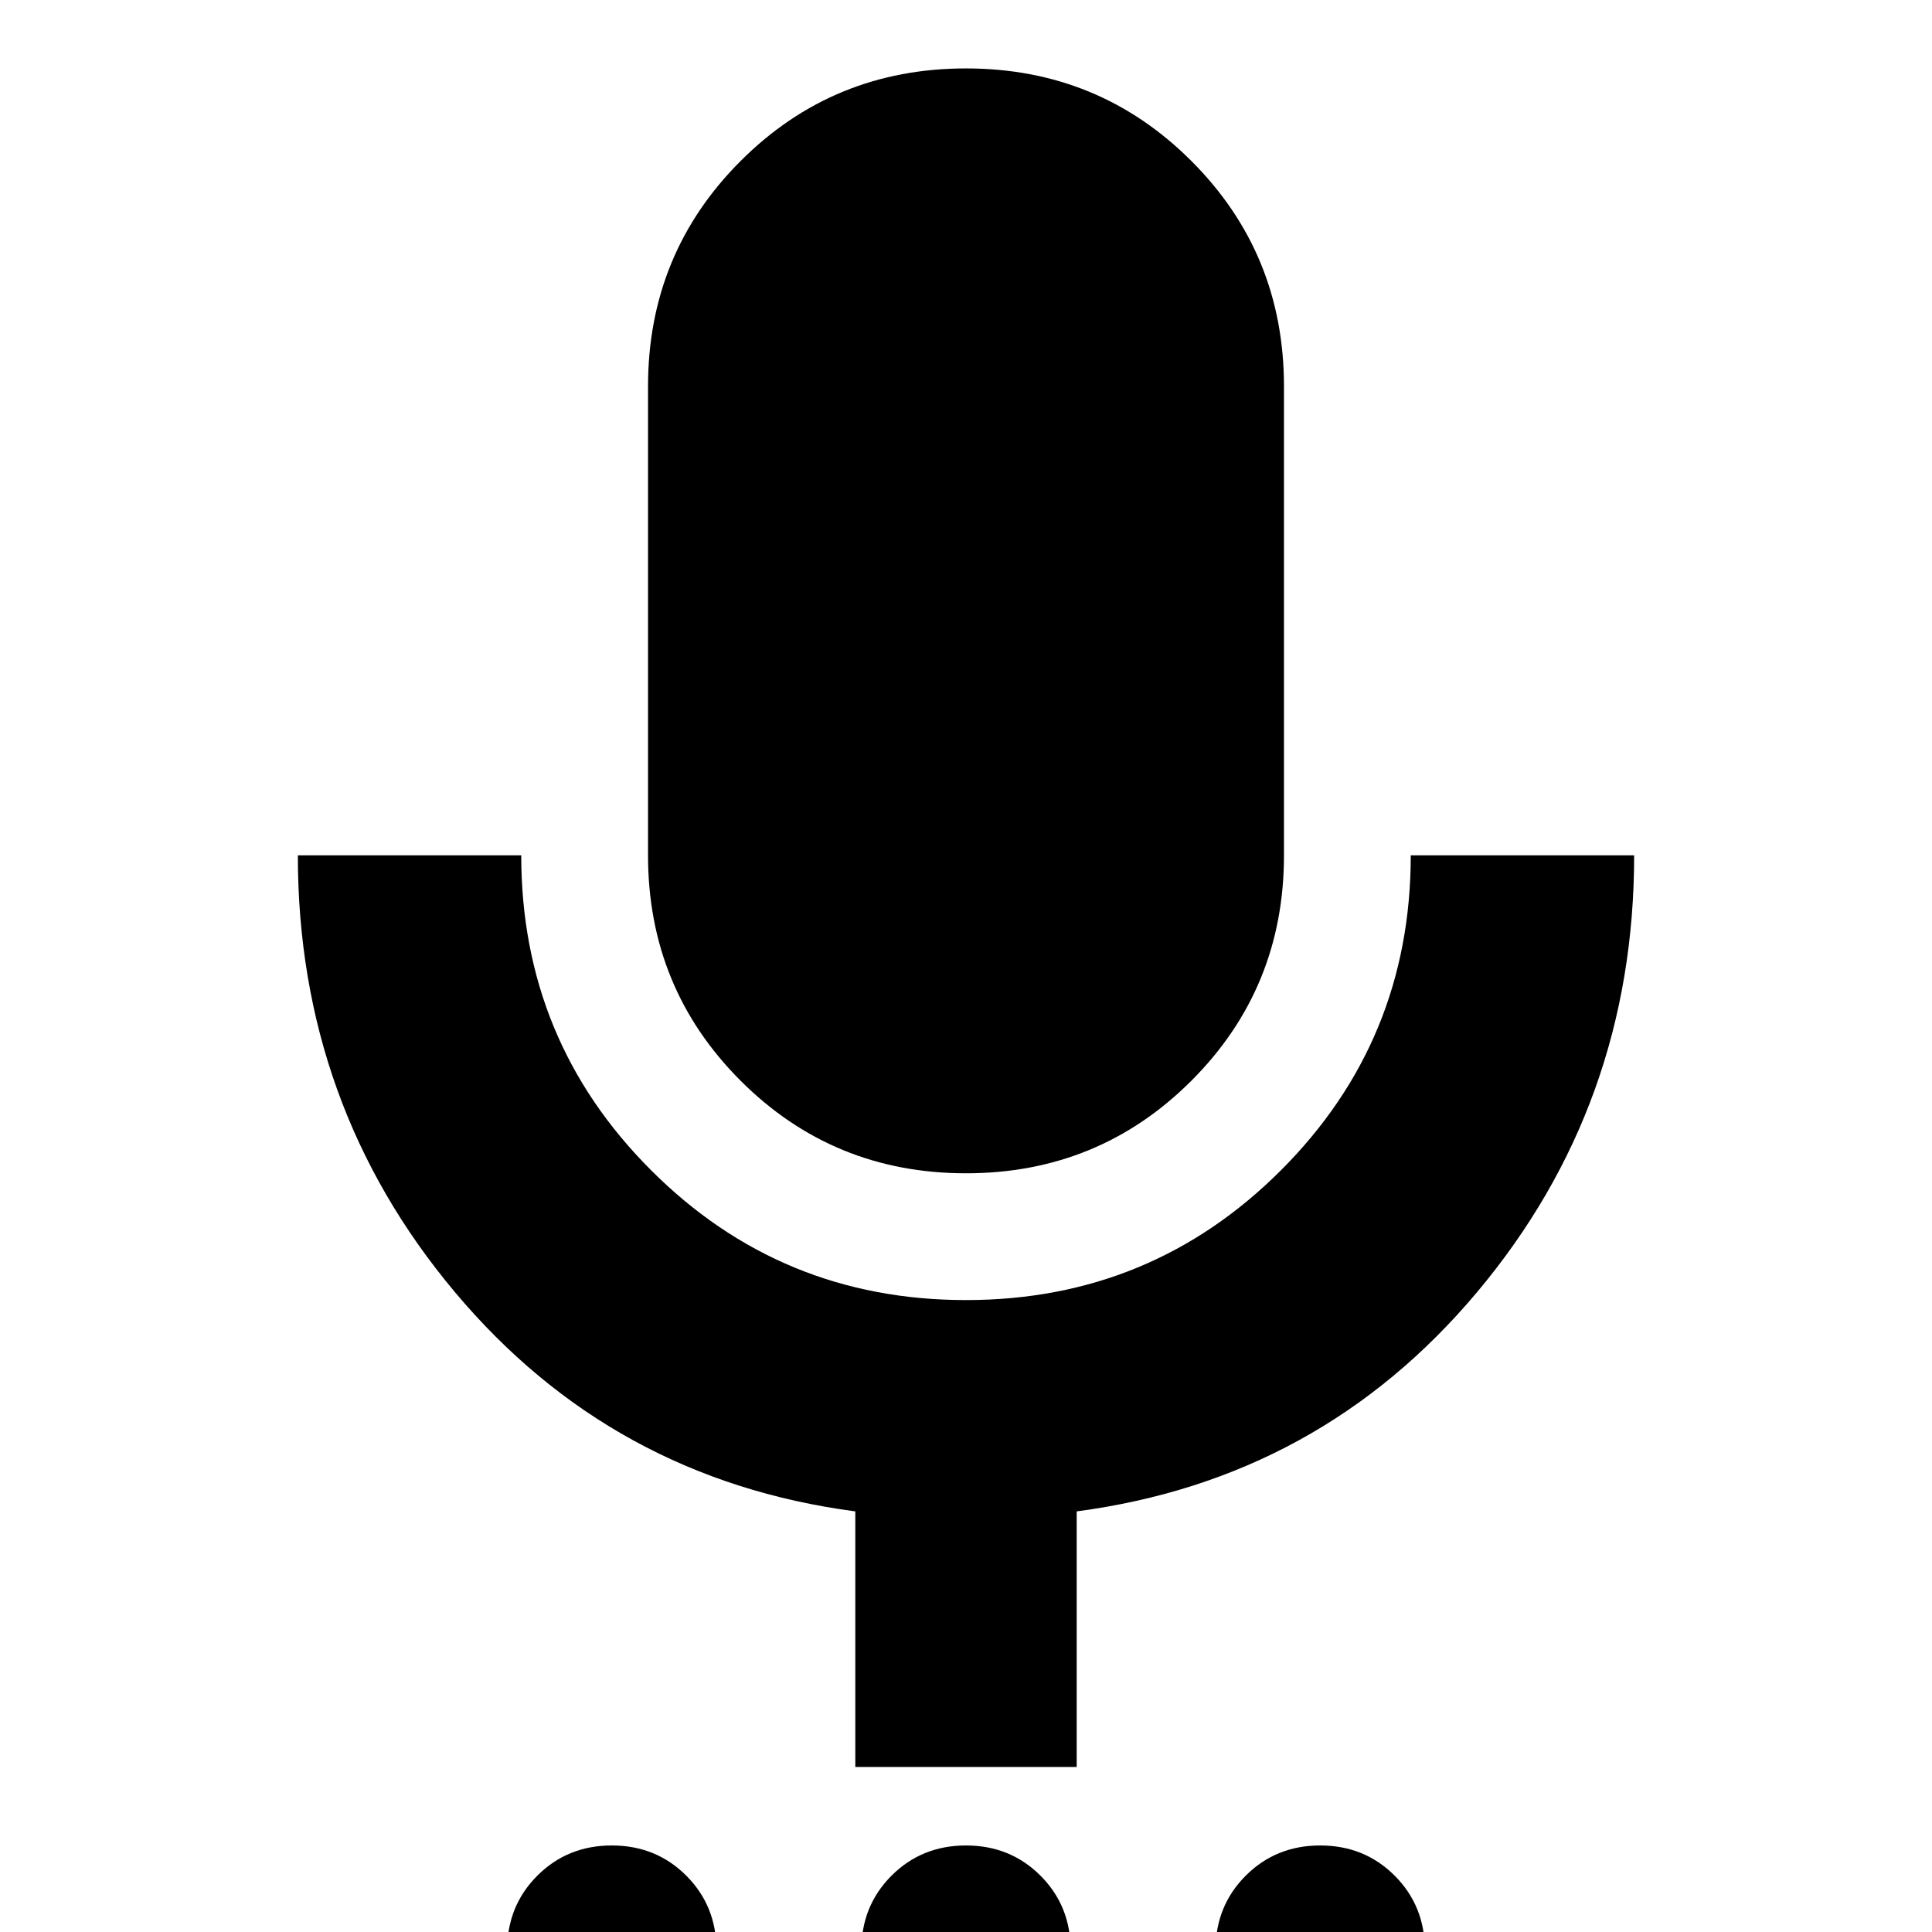 <svg xmlns="http://www.w3.org/2000/svg" height="24" width="24"><path d="M7.6 25.525Q7.05 25.525 6.675 25.15Q6.3 24.775 6.3 24.225Q6.3 23.675 6.675 23.3Q7.05 22.925 7.6 22.925Q8.15 22.925 8.525 23.3Q8.9 23.675 8.9 24.225Q8.9 24.775 8.525 25.15Q8.15 25.525 7.6 25.525ZM12 25.525Q11.45 25.525 11.075 25.15Q10.7 24.775 10.7 24.225Q10.7 23.675 11.075 23.3Q11.45 22.925 12 22.925Q12.55 22.925 12.925 23.3Q13.3 23.675 13.3 24.225Q13.3 24.775 12.925 25.15Q12.55 25.525 12 25.525ZM16.4 25.525Q15.85 25.525 15.475 25.15Q15.1 24.775 15.1 24.225Q15.1 23.675 15.475 23.3Q15.85 22.925 16.4 22.925Q16.95 22.925 17.325 23.3Q17.7 23.675 17.7 24.225Q17.7 24.775 17.325 25.15Q16.95 25.525 16.4 25.525ZM12 14.575Q10.35 14.575 9.2 13.425Q8.05 12.275 8.05 10.625V4.8Q8.05 3.15 9.2 2Q10.35 0.85 12 0.85Q13.65 0.85 14.8 2Q15.95 3.15 15.95 4.8V10.625Q15.95 12.275 14.8 13.425Q13.65 14.575 12 14.575ZM10.625 21.95V18.775Q7.6 18.375 5.65 16.05Q3.7 13.725 3.7 10.625H6.475Q6.475 12.925 8.088 14.537Q9.7 16.15 12 16.15Q14.3 16.15 15.913 14.537Q17.525 12.925 17.525 10.625H20.3Q20.3 13.725 18.35 16.05Q16.4 18.375 13.375 18.775V21.95Z"/></svg>